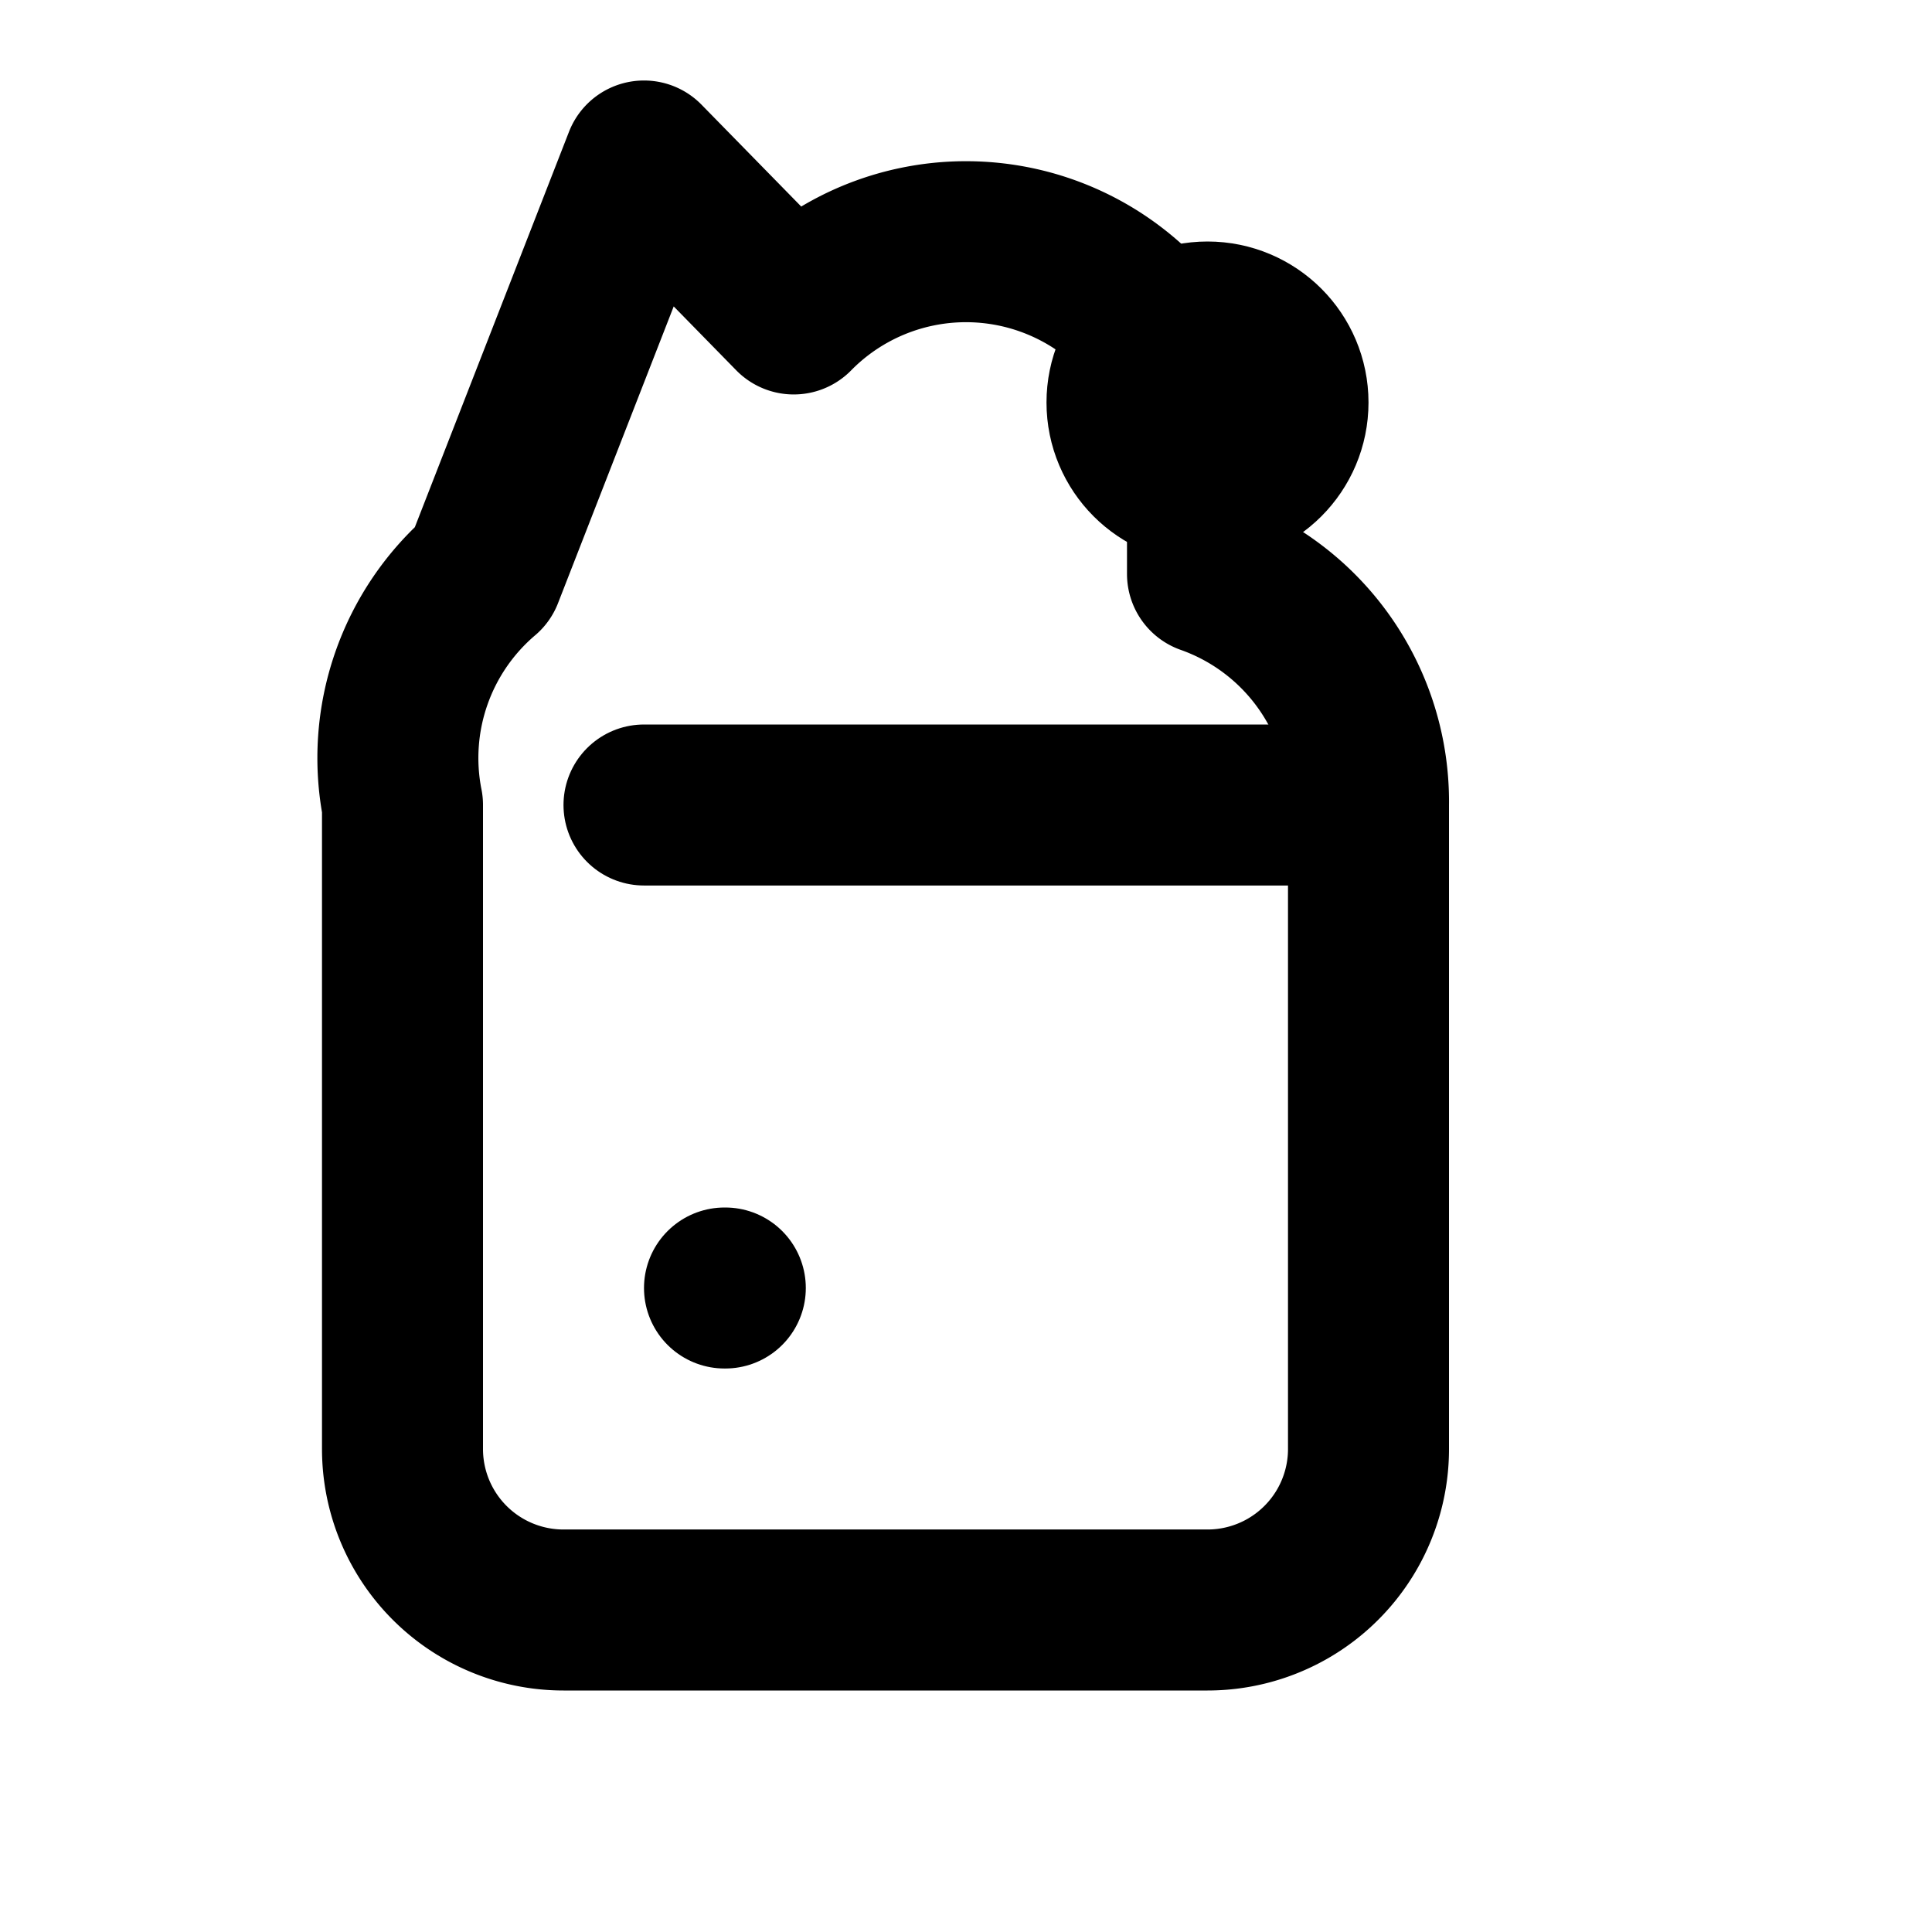 <svg xmlns="http://www.w3.org/2000/svg" width="32" height="32" viewBox="0 0 24 24" fill="none" stroke="oklch(0.65 0.16 230)" stroke-width="2" stroke-linecap="round" stroke-linejoin="round">
  <path d="M15 7.13V6a3 3 0 0 0-5.14-2.1L8 2 6 7.13A3 3 0 0 0 5 10v8a2 2 0 0 0 2 2h8a2 2 0 0 0 2-2v-8a3 3 0 0 0-2-2.87Z"/>
  <path d="M9 16h.01"/>
  <path d="M8 10h8"/>
  <circle cx="15" cy="5" r="1"/>
</svg>